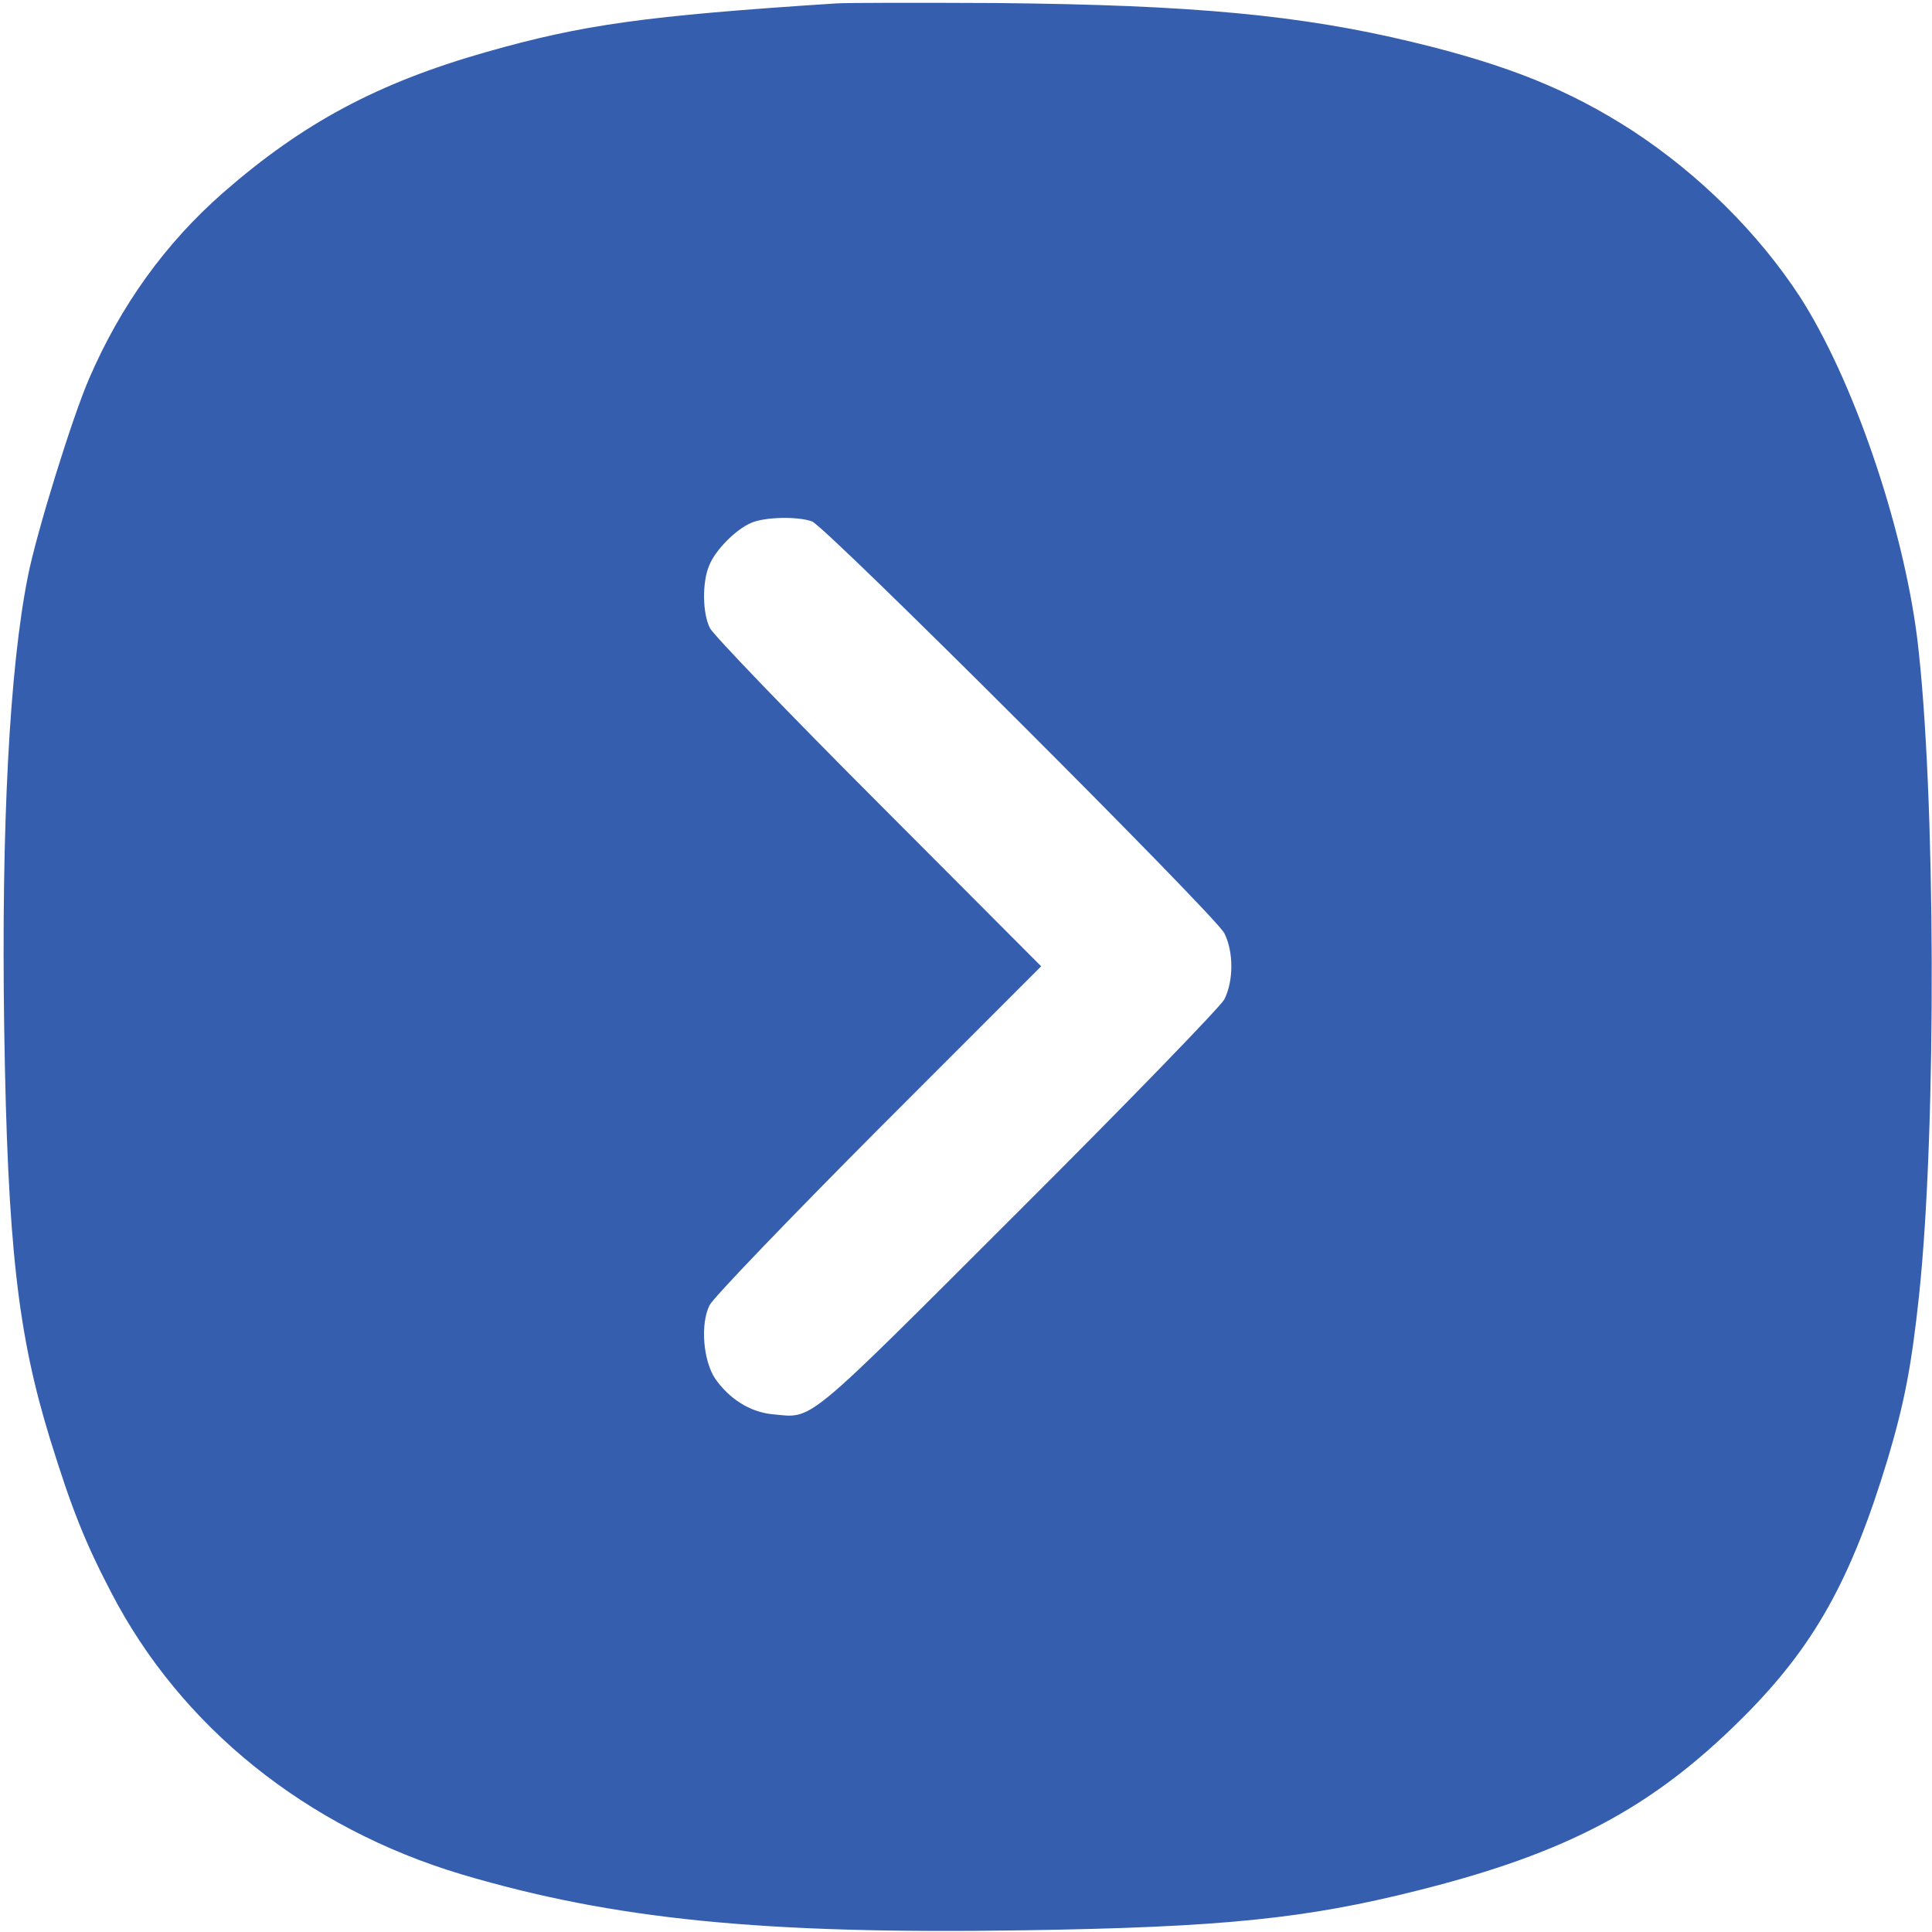 <svg width="501" height="501" viewBox="0 0 501 501" fill="none" xmlns="http://www.w3.org/2000/svg">
<path d="M216.737 0.889C167.197 4.116 151.173 6.364 126.061 13.501C97.921 21.517 78.574 31.88 57.86 49.966C42.91 63.067 31.282 79.198 23.075 98.261C18.678 108.429 9.493 138.051 7.246 149.391C2.458 173.246 0.308 214.404 1.09 266.707C1.969 323.117 4.608 345.993 13.011 373.269C18.58 391.257 22.098 400.056 28.84 412.961C46.916 447.862 79.551 474.063 119.808 486.088C159.088 497.721 197.683 501.632 265.592 500.557C316.987 499.775 338.777 497.526 367.797 490.194C406.392 480.515 428.475 468.784 451.73 445.614C470.295 427.137 479.968 409.93 489.544 378.255C493.843 363.786 495.699 354.205 497.654 335.826C502.246 292.517 501.953 204.628 497.165 165.522C493.452 136.096 480.457 98.164 466.679 76.851C455.931 60.427 440.689 45.274 423.394 33.933C407.076 23.375 391.247 16.922 366.526 10.959C337.409 3.92 309.366 1.28 258.752 0.792C238.624 0.694 219.668 0.694 216.737 0.889ZM210.581 135.216C214.196 136.585 315.033 237.281 317.476 241.973C319.919 246.764 319.919 254.389 317.476 259.179C316.401 261.135 292.364 285.967 263.931 314.318C207.454 370.727 211.069 367.697 200.126 366.719C194.459 366.132 189.085 362.711 185.469 357.529C182.343 352.837 181.561 343.354 184.004 338.465C184.883 336.608 204.621 316.078 227.778 292.81L269.989 250.576L227.778 208.245C204.621 185.075 184.981 164.643 184.101 162.883C182.147 159.07 182.049 150.956 183.906 146.654C185.469 142.646 190.843 137.269 194.752 135.607C198.269 134.043 206.77 133.847 210.581 135.216Z" fill="#355FAE"/>
</svg>
